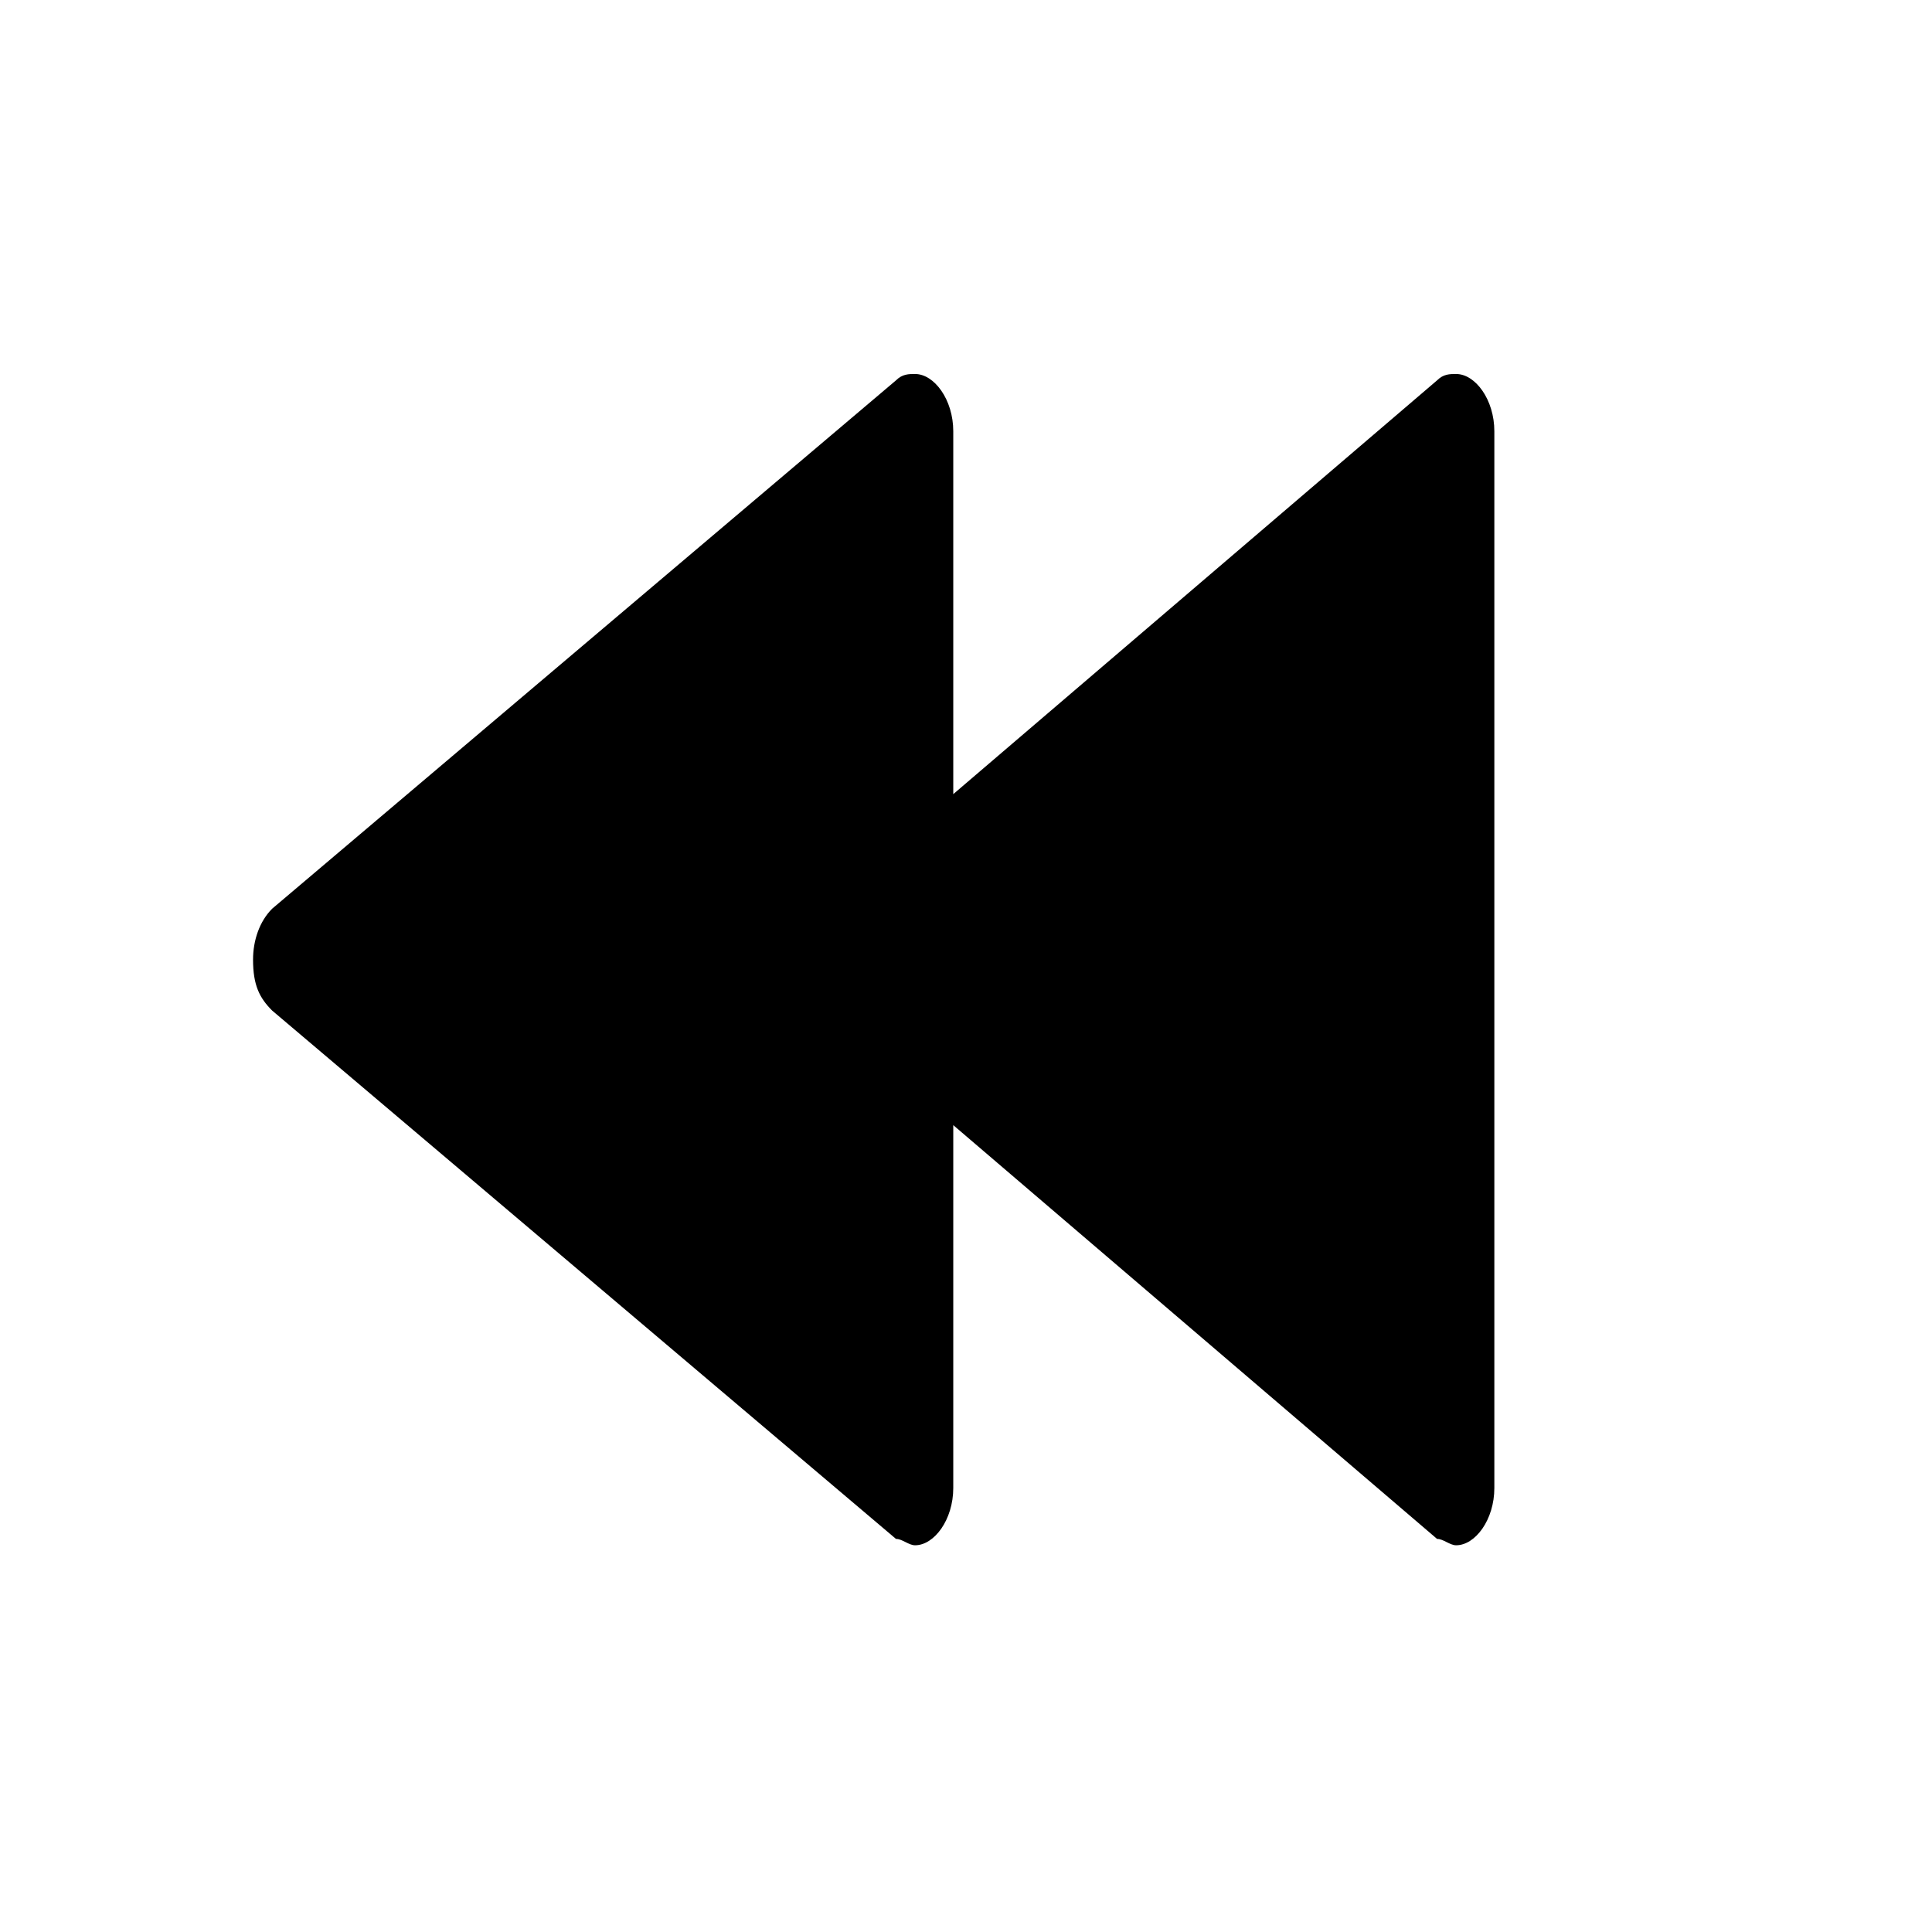 <?xml version="1.0" encoding="utf-8"?>
<!-- Generated by IcoMoon.io -->
<!DOCTYPE svg PUBLIC "-//W3C//DTD SVG 1.1//EN" "http://www.w3.org/Graphics/SVG/1.1/DTD/svg11.dtd">
<svg version="1.1" xmlns="http://www.w3.org/2000/svg" xmlns:xlink="http://www.w3.org/1999/xlink" width="512" height="512" viewBox="0 0 512 512">
<path fill="#000000" d="M396.017 394.33c0 8.435-5.061 15.183-10.122 15.183-1.687 0-3.374-1.687-5.061-1.687v0l-128.209-109.652v96.157c0 8.435-5.061 15.183-10.122 15.183-1.687 0-3.374-1.687-5.061-1.687v0l-165.322-140.017c-3.374-3.374-5.061-6.748-5.061-13.496 0-5.061 1.687-10.122 5.061-13.496v0l165.322-140.017c1.687-1.687 3.374-1.687 5.061-1.687 5.061 0 10.122 6.748 10.122 15.183v96.157l128.209-109.652c1.687-1.687 3.374-1.687 5.061-1.687 5.061 0 10.122 6.748 10.122 15.183v280.035z"></path>
</svg>
